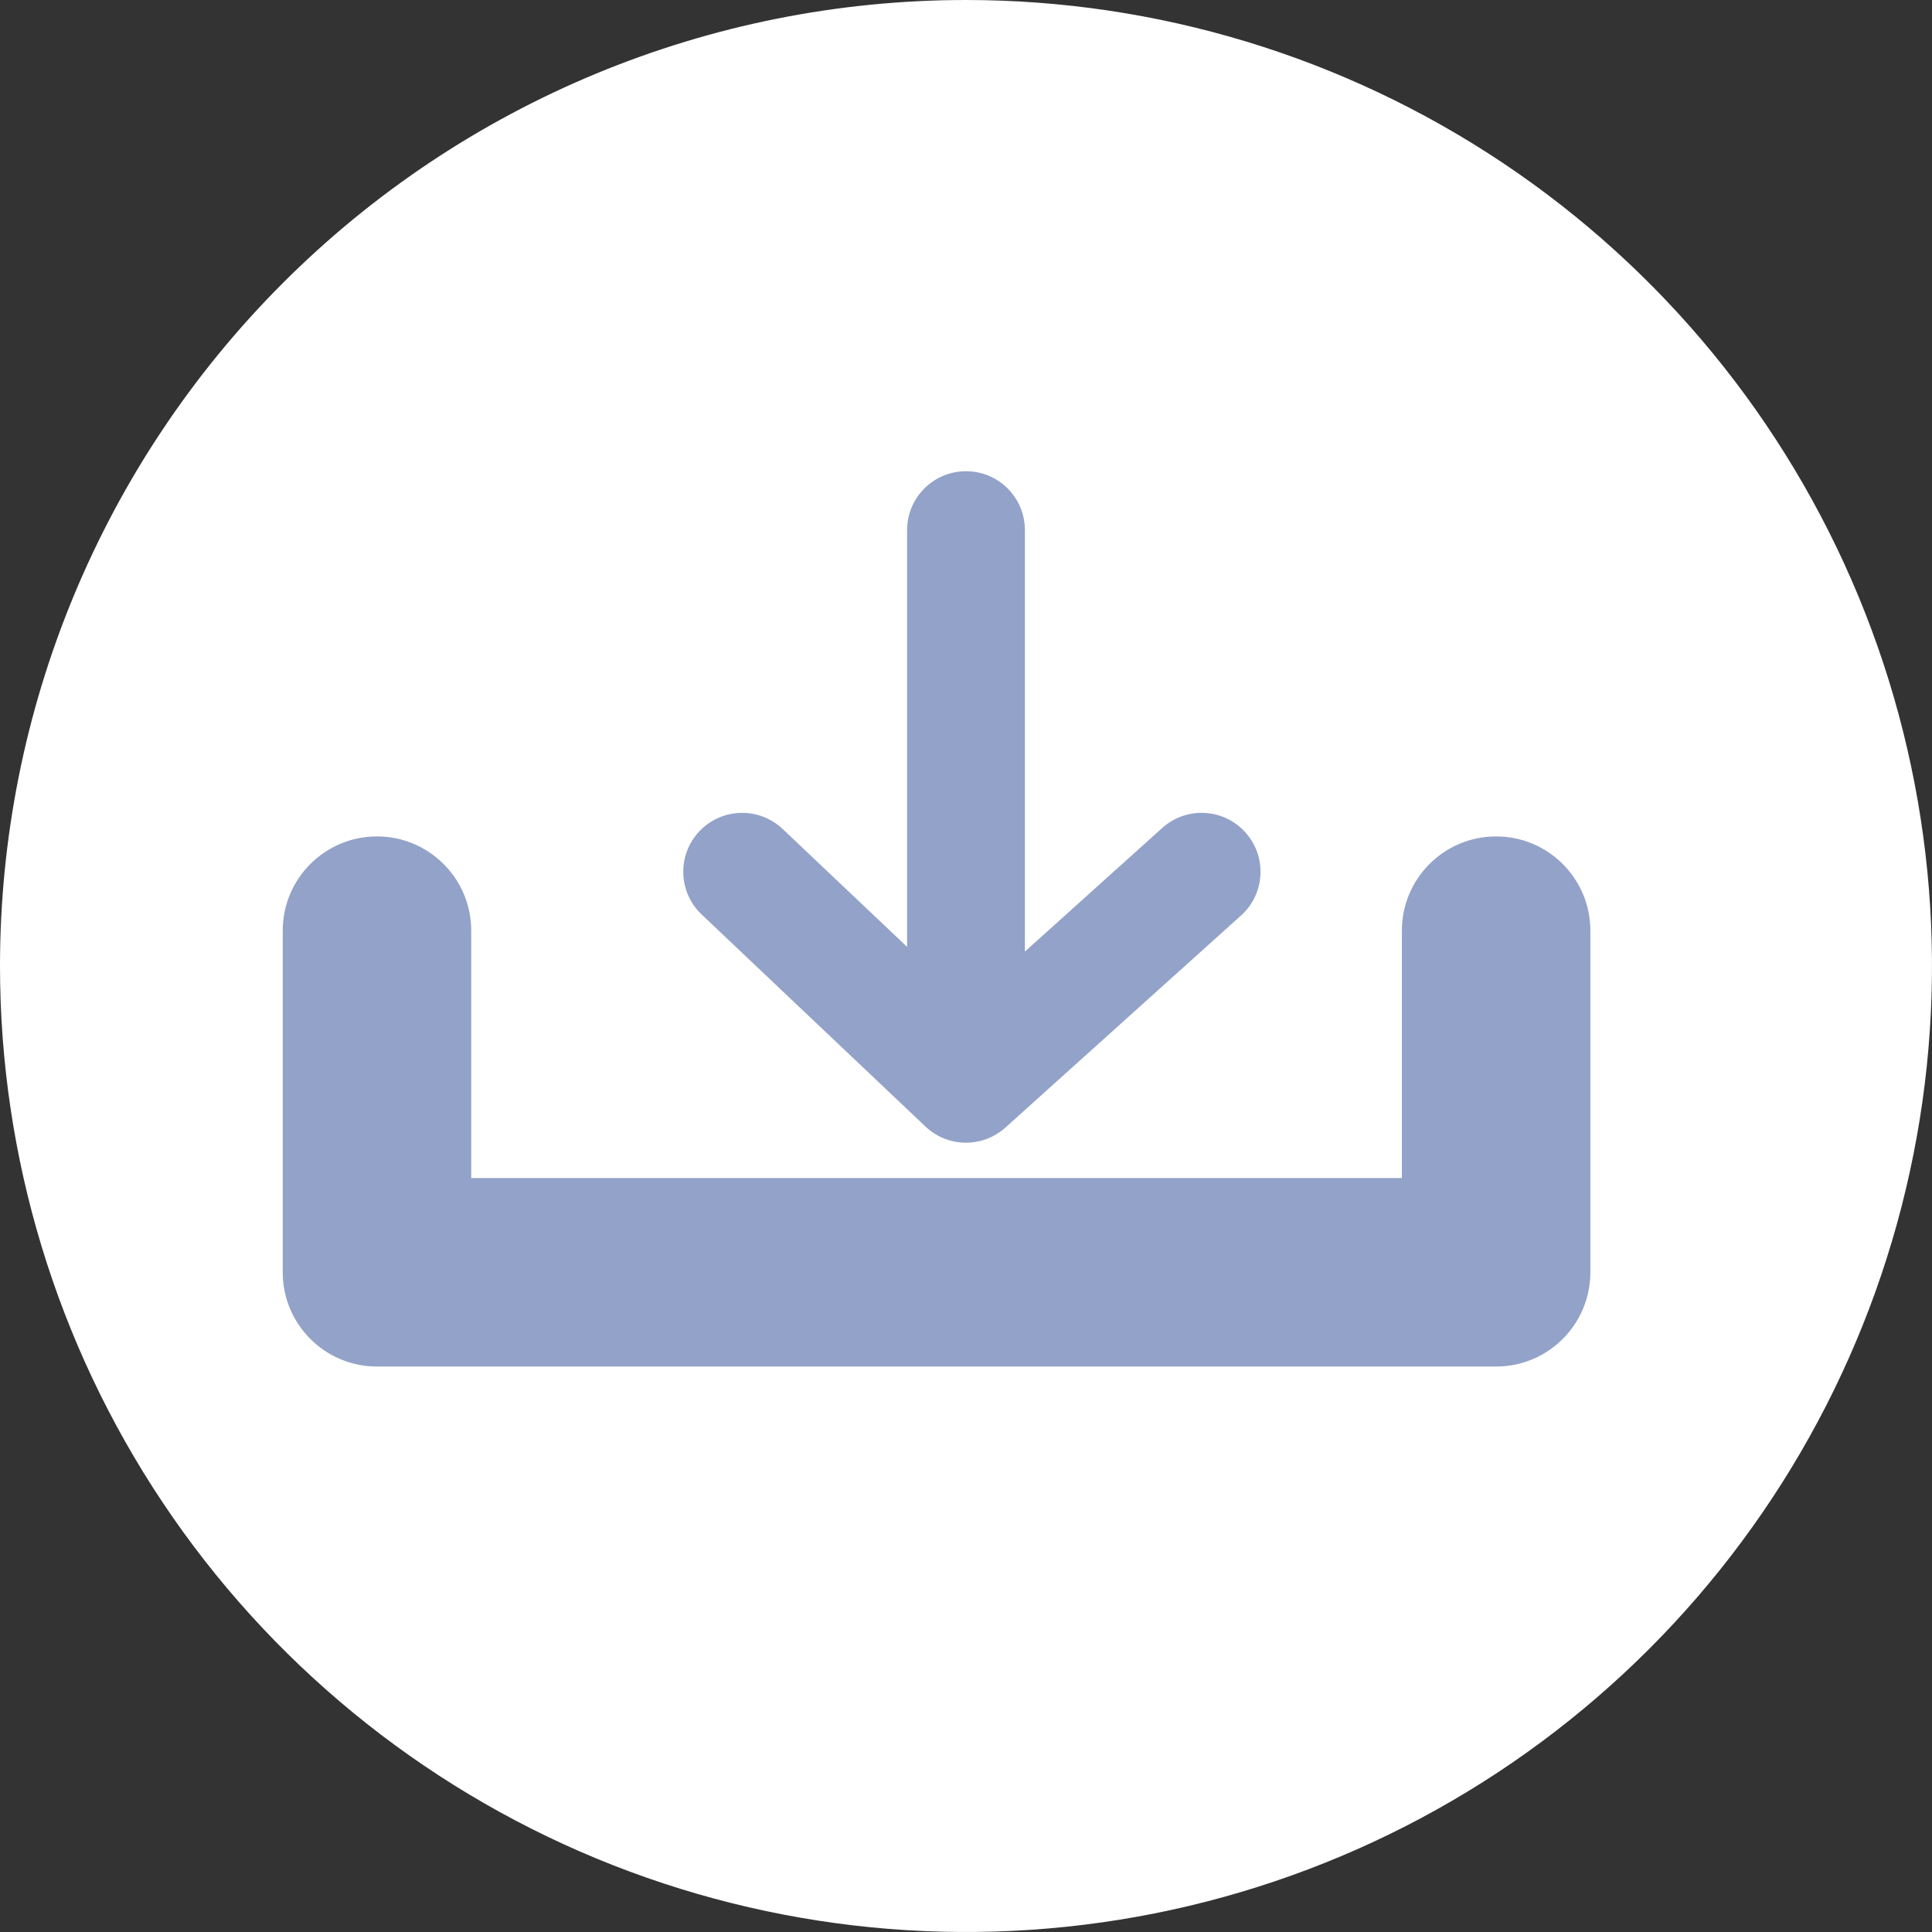 <svg width="82" height="82" viewBox="0 0 82 82" fill="none" xmlns="http://www.w3.org/2000/svg">
<rect x="0" y="0" width="82" height="82" fill="#333333" stroke="none"/>
<path d="M41 0C49.109 0 57.036 2.405 63.778 6.91C70.521 11.415 75.776 17.818 78.879 25.31C81.982 32.802 82.794 41.045 81.212 48.999C79.63 56.952 75.725 64.257 69.991 69.991C64.257 75.725 56.952 79.63 48.999 81.212C41.045 82.794 32.802 81.982 25.31 78.879C17.818 75.776 11.415 70.521 6.91 63.778C2.405 57.036 0 49.109 0 41C0 30.126 4.32 19.698 12.009 12.009C19.698 4.32 30.126 0 41 0Z" fill="white"/>
<path fill-rule="evenodd" clip-rule="evenodd" d="M43.5 22.5C43.5 21.119 42.381 20 41 20C39.619 20 38.5 21.119 38.5 22.5V40.188L33.219 35.185C32.217 34.236 30.635 34.278 29.685 35.281C28.735 36.283 28.778 37.865 29.781 38.815L39.281 47.815C40.227 48.711 41.703 48.73 42.672 47.858L52.672 38.858C53.699 37.935 53.782 36.354 52.858 35.328C51.935 34.301 50.354 34.218 49.328 35.142L43.5 40.387V22.5ZM20 39.5C20 37.291 18.209 35.5 16 35.5C13.791 35.5 12 37.291 12 39.5V54C12 56.209 13.791 58 16 58H63.5C65.709 58 67.5 56.209 67.5 54V39.5C67.5 37.291 65.709 35.5 63.5 35.5C61.291 35.5 59.5 37.291 59.5 39.5V50H20V39.5Z" fill="#93A2C8"/>
</svg>
